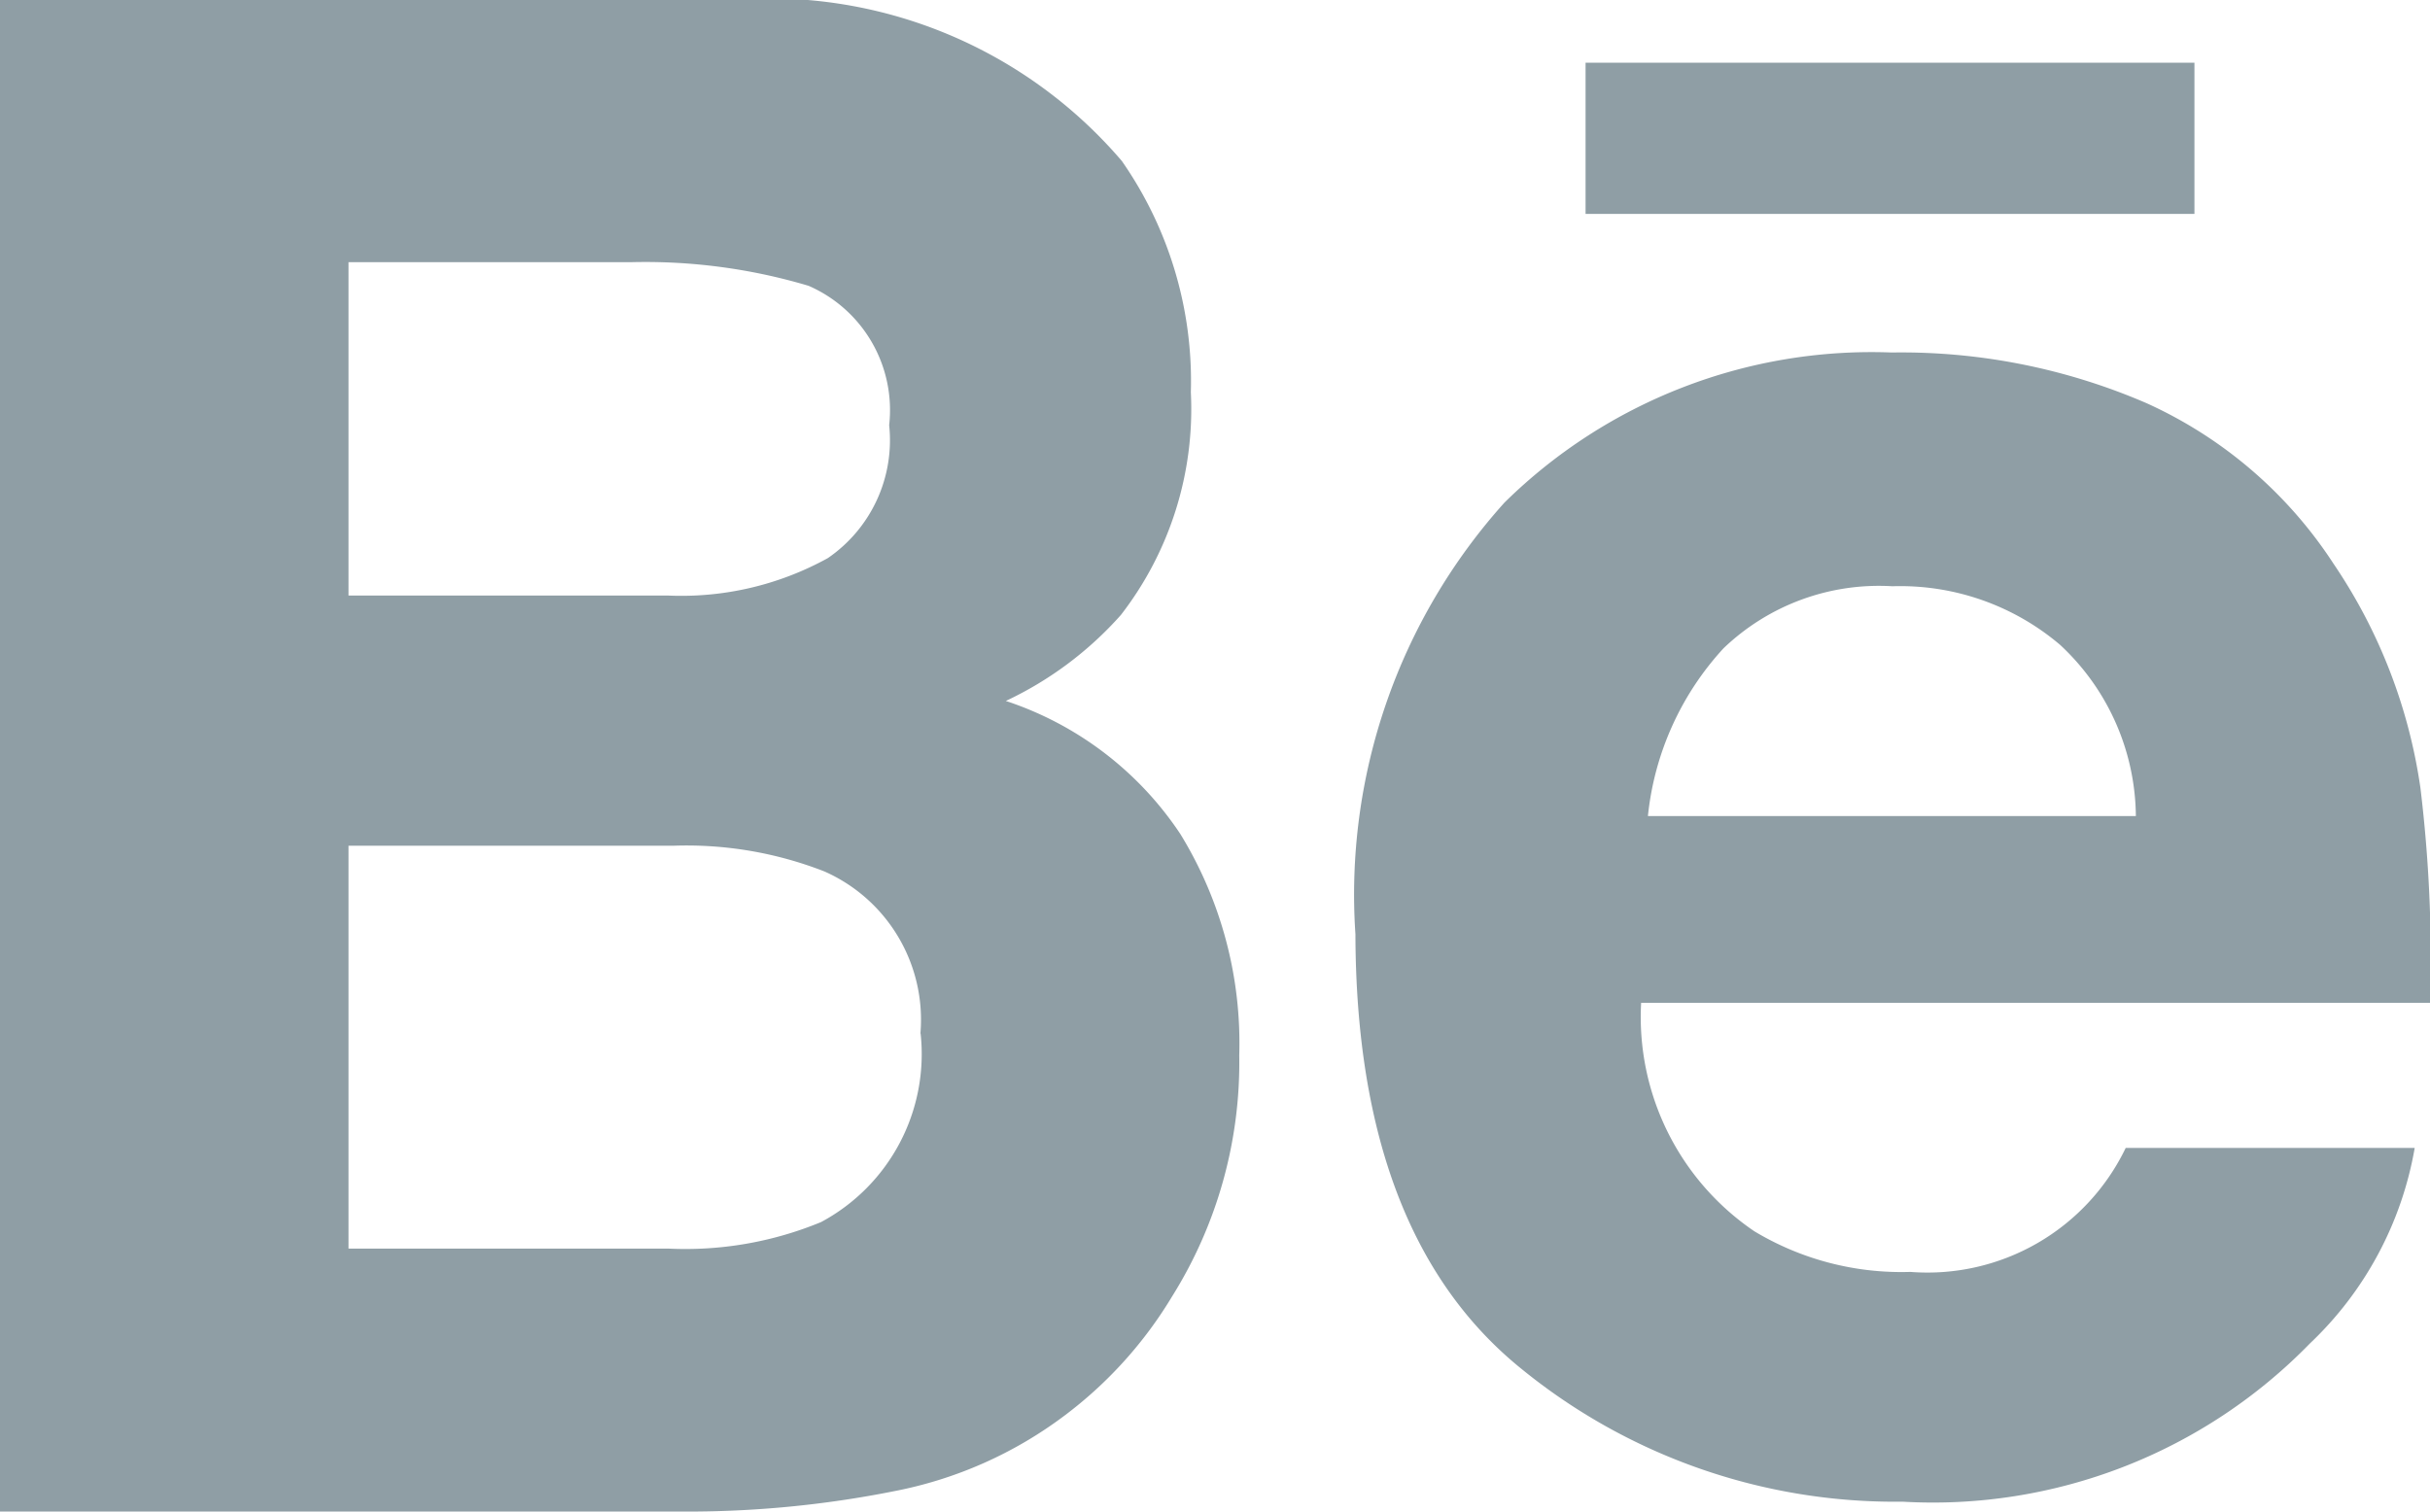 <svg xmlns="http://www.w3.org/2000/svg" viewBox="0 0 25.099 15.617"><path d="M22.666 2.21h-6.289V.648h6.289V2.21zM12.191 8.616a4.13 4.13 0 0 1 .609 2.287 4.556 4.556 0 0 1-.694 2.492A4.321 4.321 0 0 1 11 14.622a4.269 4.269 0 0 1-1.762.784 10.9 10.9 0 0 1-2.205.211H0V0h7.542a4.794 4.794 0 0 1 4.045 1.663 3.974 3.974 0 0 1 .713 2.39 3.476 3.476 0 0 1-.722 2.3 3.682 3.682 0 0 1-1.189.889 3.468 3.468 0 0 1 1.802 1.374zM3.6 6.153h3.3a3.131 3.131 0 0 0 1.651-.387 1.476 1.476 0 0 0 .633-1.373 1.4 1.4 0 0 0-.832-1.44 5.9 5.9 0 0 0-1.843-.244H3.6zm5.907 4.523a1.675 1.675 0 0 0-.993-1.673 3.913 3.913 0 0 0-1.562-.265H3.6V12.9h3.3a3.667 3.667 0 0 0 1.581-.274 1.969 1.969 0 0 0 1.028-1.946zM25 8.14a14.69 14.69 0 0 1 .1 2.221h-8.149a2.674 2.674 0 0 0 1.169 2.36 2.945 2.945 0 0 0 1.612.42 2.272 2.272 0 0 0 2.224-1.281h2.985a3.636 3.636 0 0 1-1.084 2.022 5.434 5.434 0 0 1-4.207 1.633 6.106 6.106 0 0 1-3.941-1.377Q14.007 12.759 14 9.653a6.057 6.057 0 0 1 1.539-4.46 5.4 5.4 0 0 1 4-1.551 6.378 6.378 0 0 1 2.631.523 4.53 4.53 0 0 1 1.931 1.657A5.522 5.522 0 0 1 25 8.14zm-2.939.291a2.443 2.443 0 0 0-.782-1.768 2.549 2.549 0 0 0-1.733-.606 2.319 2.319 0 0 0-1.745.642 3.015 3.015 0 0 0-.78 1.732h5.04z" fill="#8f9ea5"/></svg>
